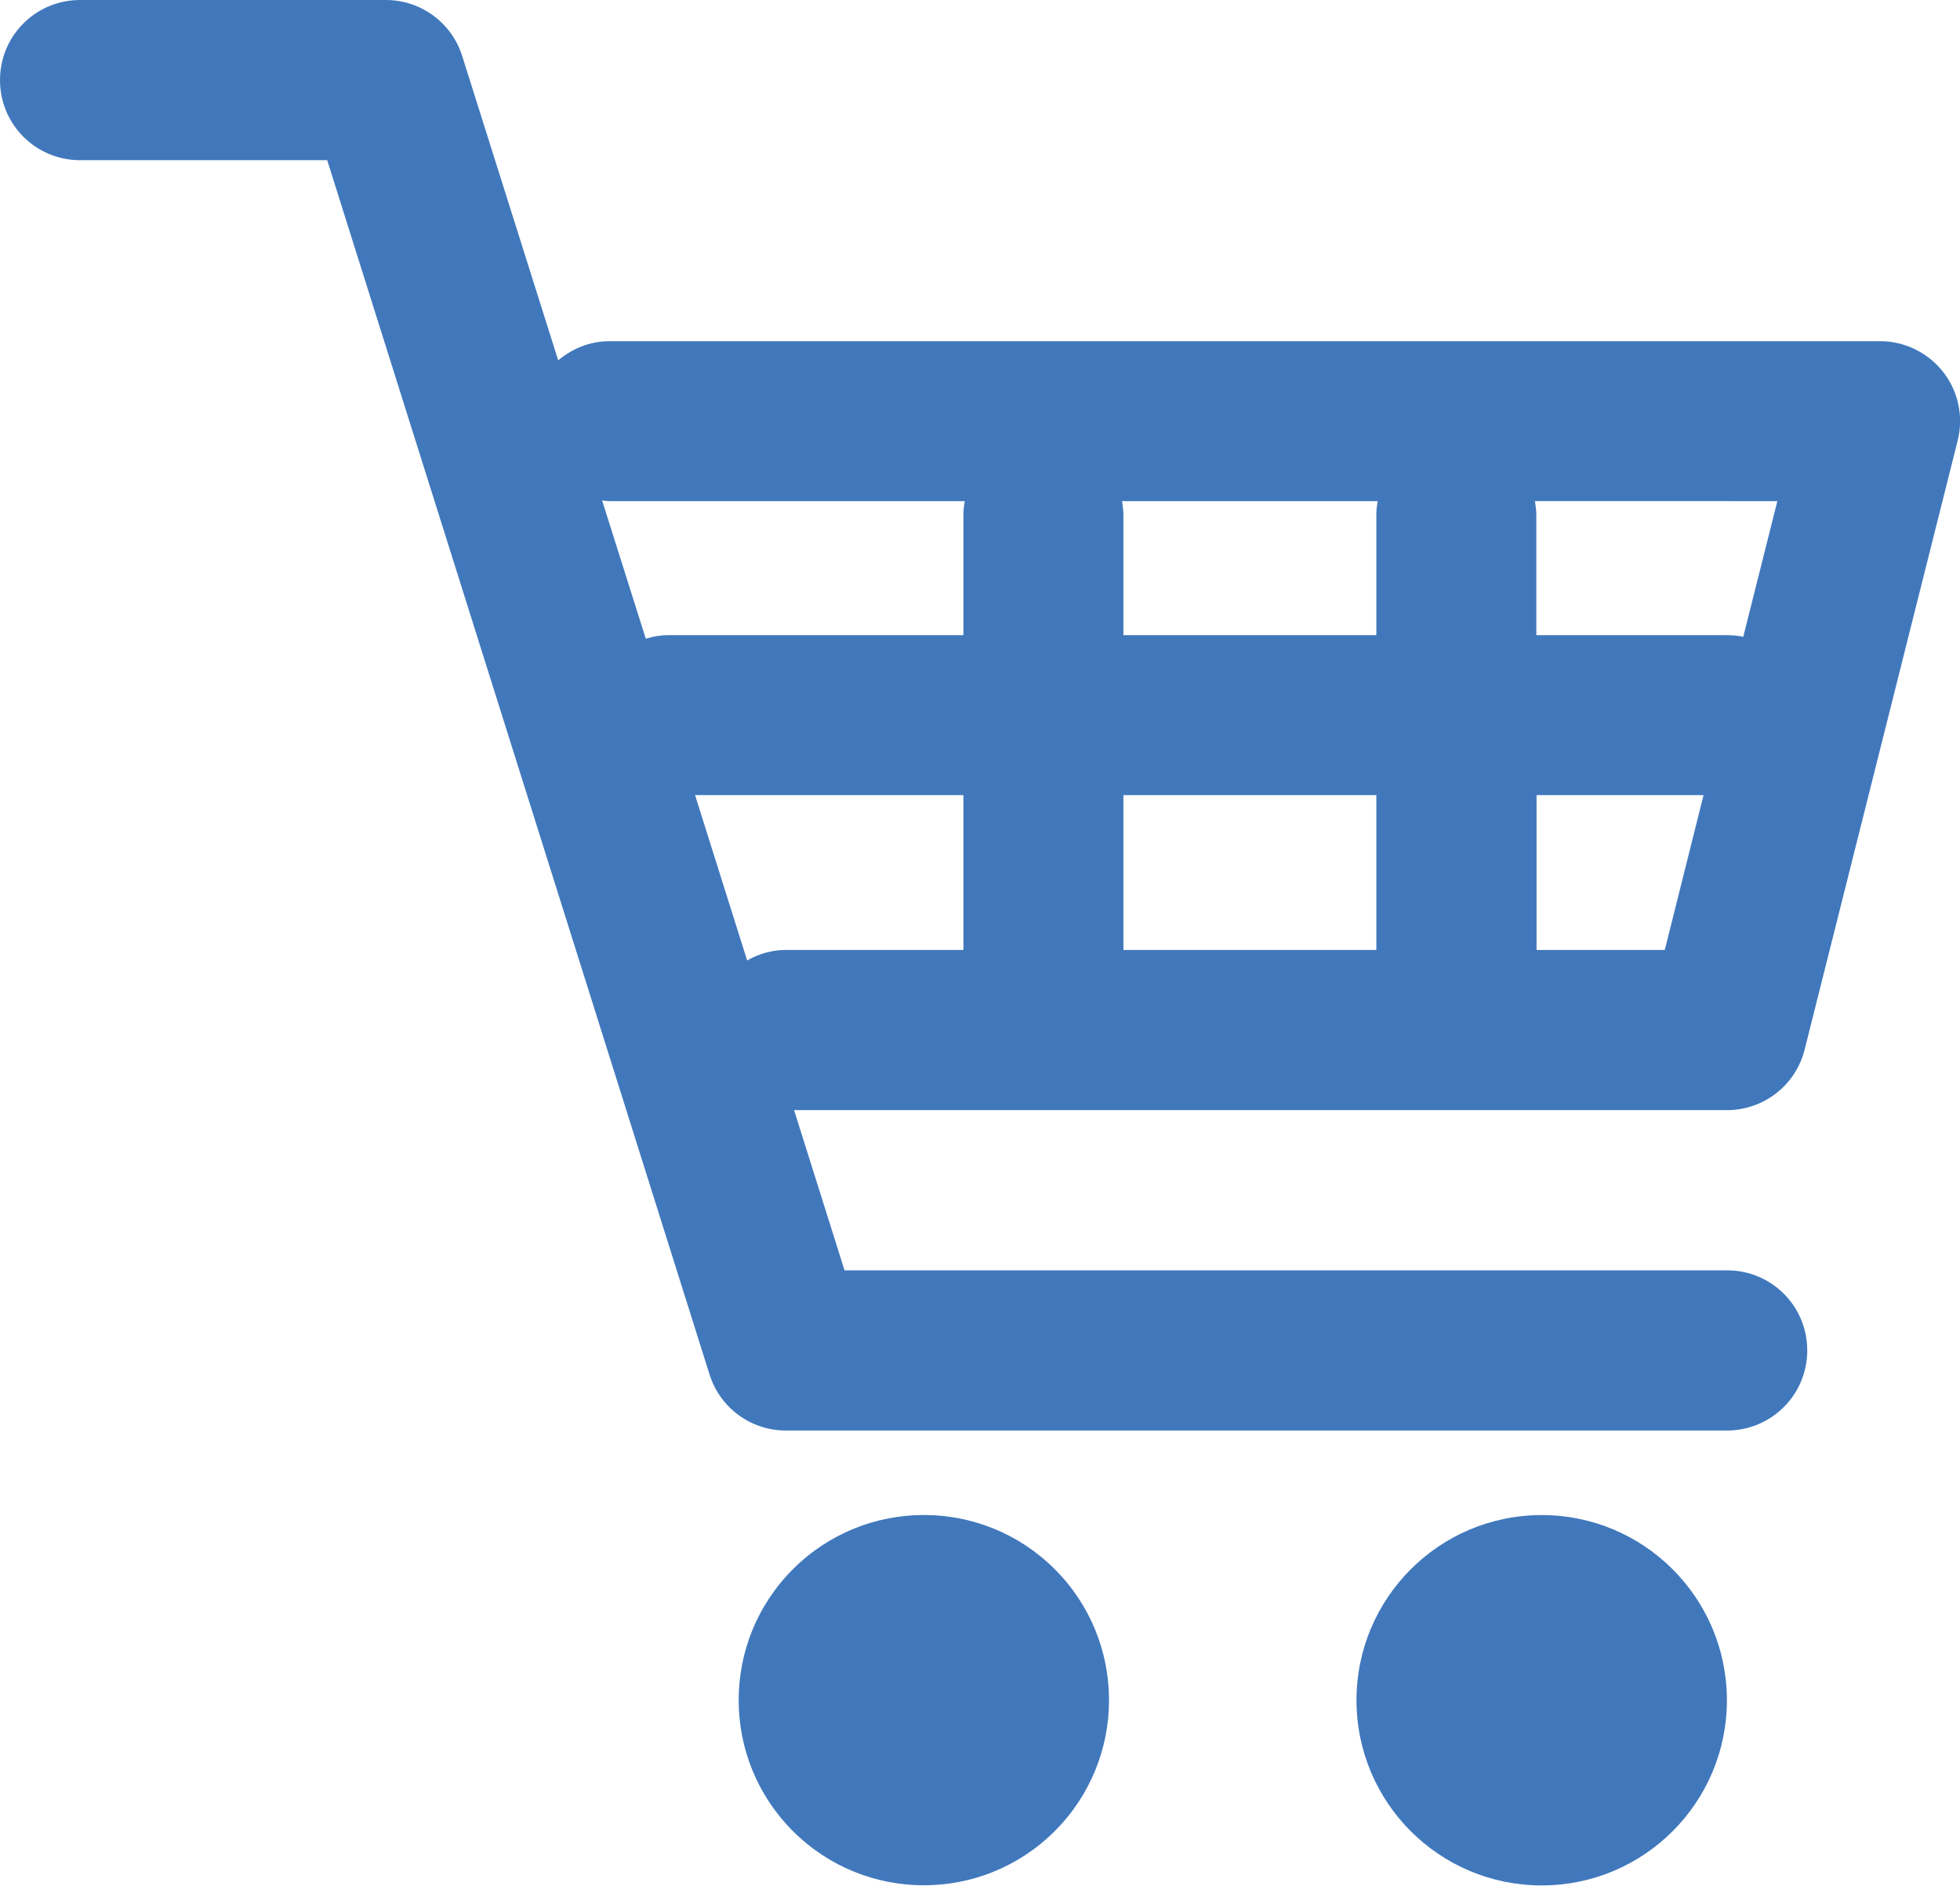 <?xml version="1.0" encoding="utf-8"?>
<!-- Generator: Adobe Illustrator 24.1.0, SVG Export Plug-In . SVG Version: 6.00 Build 0)  -->
<svg version="1.1" id="Capa_1" xmlns="http://www.w3.org/2000/svg" xmlns:xlink="http://www.w3.org/1999/xlink" x="0px" y="0px"
	 viewBox="0 0 83.92 80.75" style="enable-background:new 0 0 83.92 80.75;" xml:space="preserve">
<style type="text/css">
	.st0{fill:#4178BC;}
</style>
<g>
	<path class="st0" d="M77.27,44.94l6.55-26.07c0.26-1.02,0.03-2.11-0.62-2.94c-0.65-0.83-1.65-1.32-2.7-1.32h-54.4
		c-0.84,0-1.6,0.32-2.2,0.82L19.79,2.4C19.34,0.97,18.02,0,16.52,0H3.43C1.53,0,0,1.53,0,3.43s1.53,3.43,3.43,3.43h10.58l16.37,52
		c0.45,1.43,1.77,2.4,3.27,2.4h40.3c1.89,0,3.43-1.53,3.43-3.43s-1.53-3.43-3.43-3.43H36.16L34,47.54h39.94
		C75.52,47.54,76.89,46.47,77.27,44.94z M74.64,27.27c-0.22-0.05-0.46-0.07-0.7-0.07h-8.16v-5.14c0-0.21-0.03-0.41-0.06-0.6H76.1
		L74.64,27.27z M48.1,27.2v-5.14c0-0.21-0.03-0.41-0.06-0.6h10.95c-0.04,0.2-0.06,0.4-0.06,0.6v5.14H48.1z M58.93,34.05v6.63H48.1
		v-6.63H58.93z M26.09,21.46h15.22c-0.04,0.2-0.06,0.4-0.06,0.6v5.14H28.61c-0.34,0-0.66,0.06-0.96,0.15l-1.87-5.92
		C25.89,21.44,25.99,21.46,26.09,21.46z M29.76,34.05h11.49v6.63h-7.6c-0.61,0-1.17,0.17-1.66,0.45L29.76,34.05z M65.79,40.68v-6.63
		h7.15l-1.66,6.63H65.79z"/>
	
		<ellipse transform="matrix(0.707 -0.707 0.707 0.707 -39.897 49.305)" class="st0" cx="39.57" cy="72.81" rx="7.93" ry="7.93"/>
	<circle class="st0" cx="66.01" cy="72.81" r="7.93"/>
</g>
</svg>
